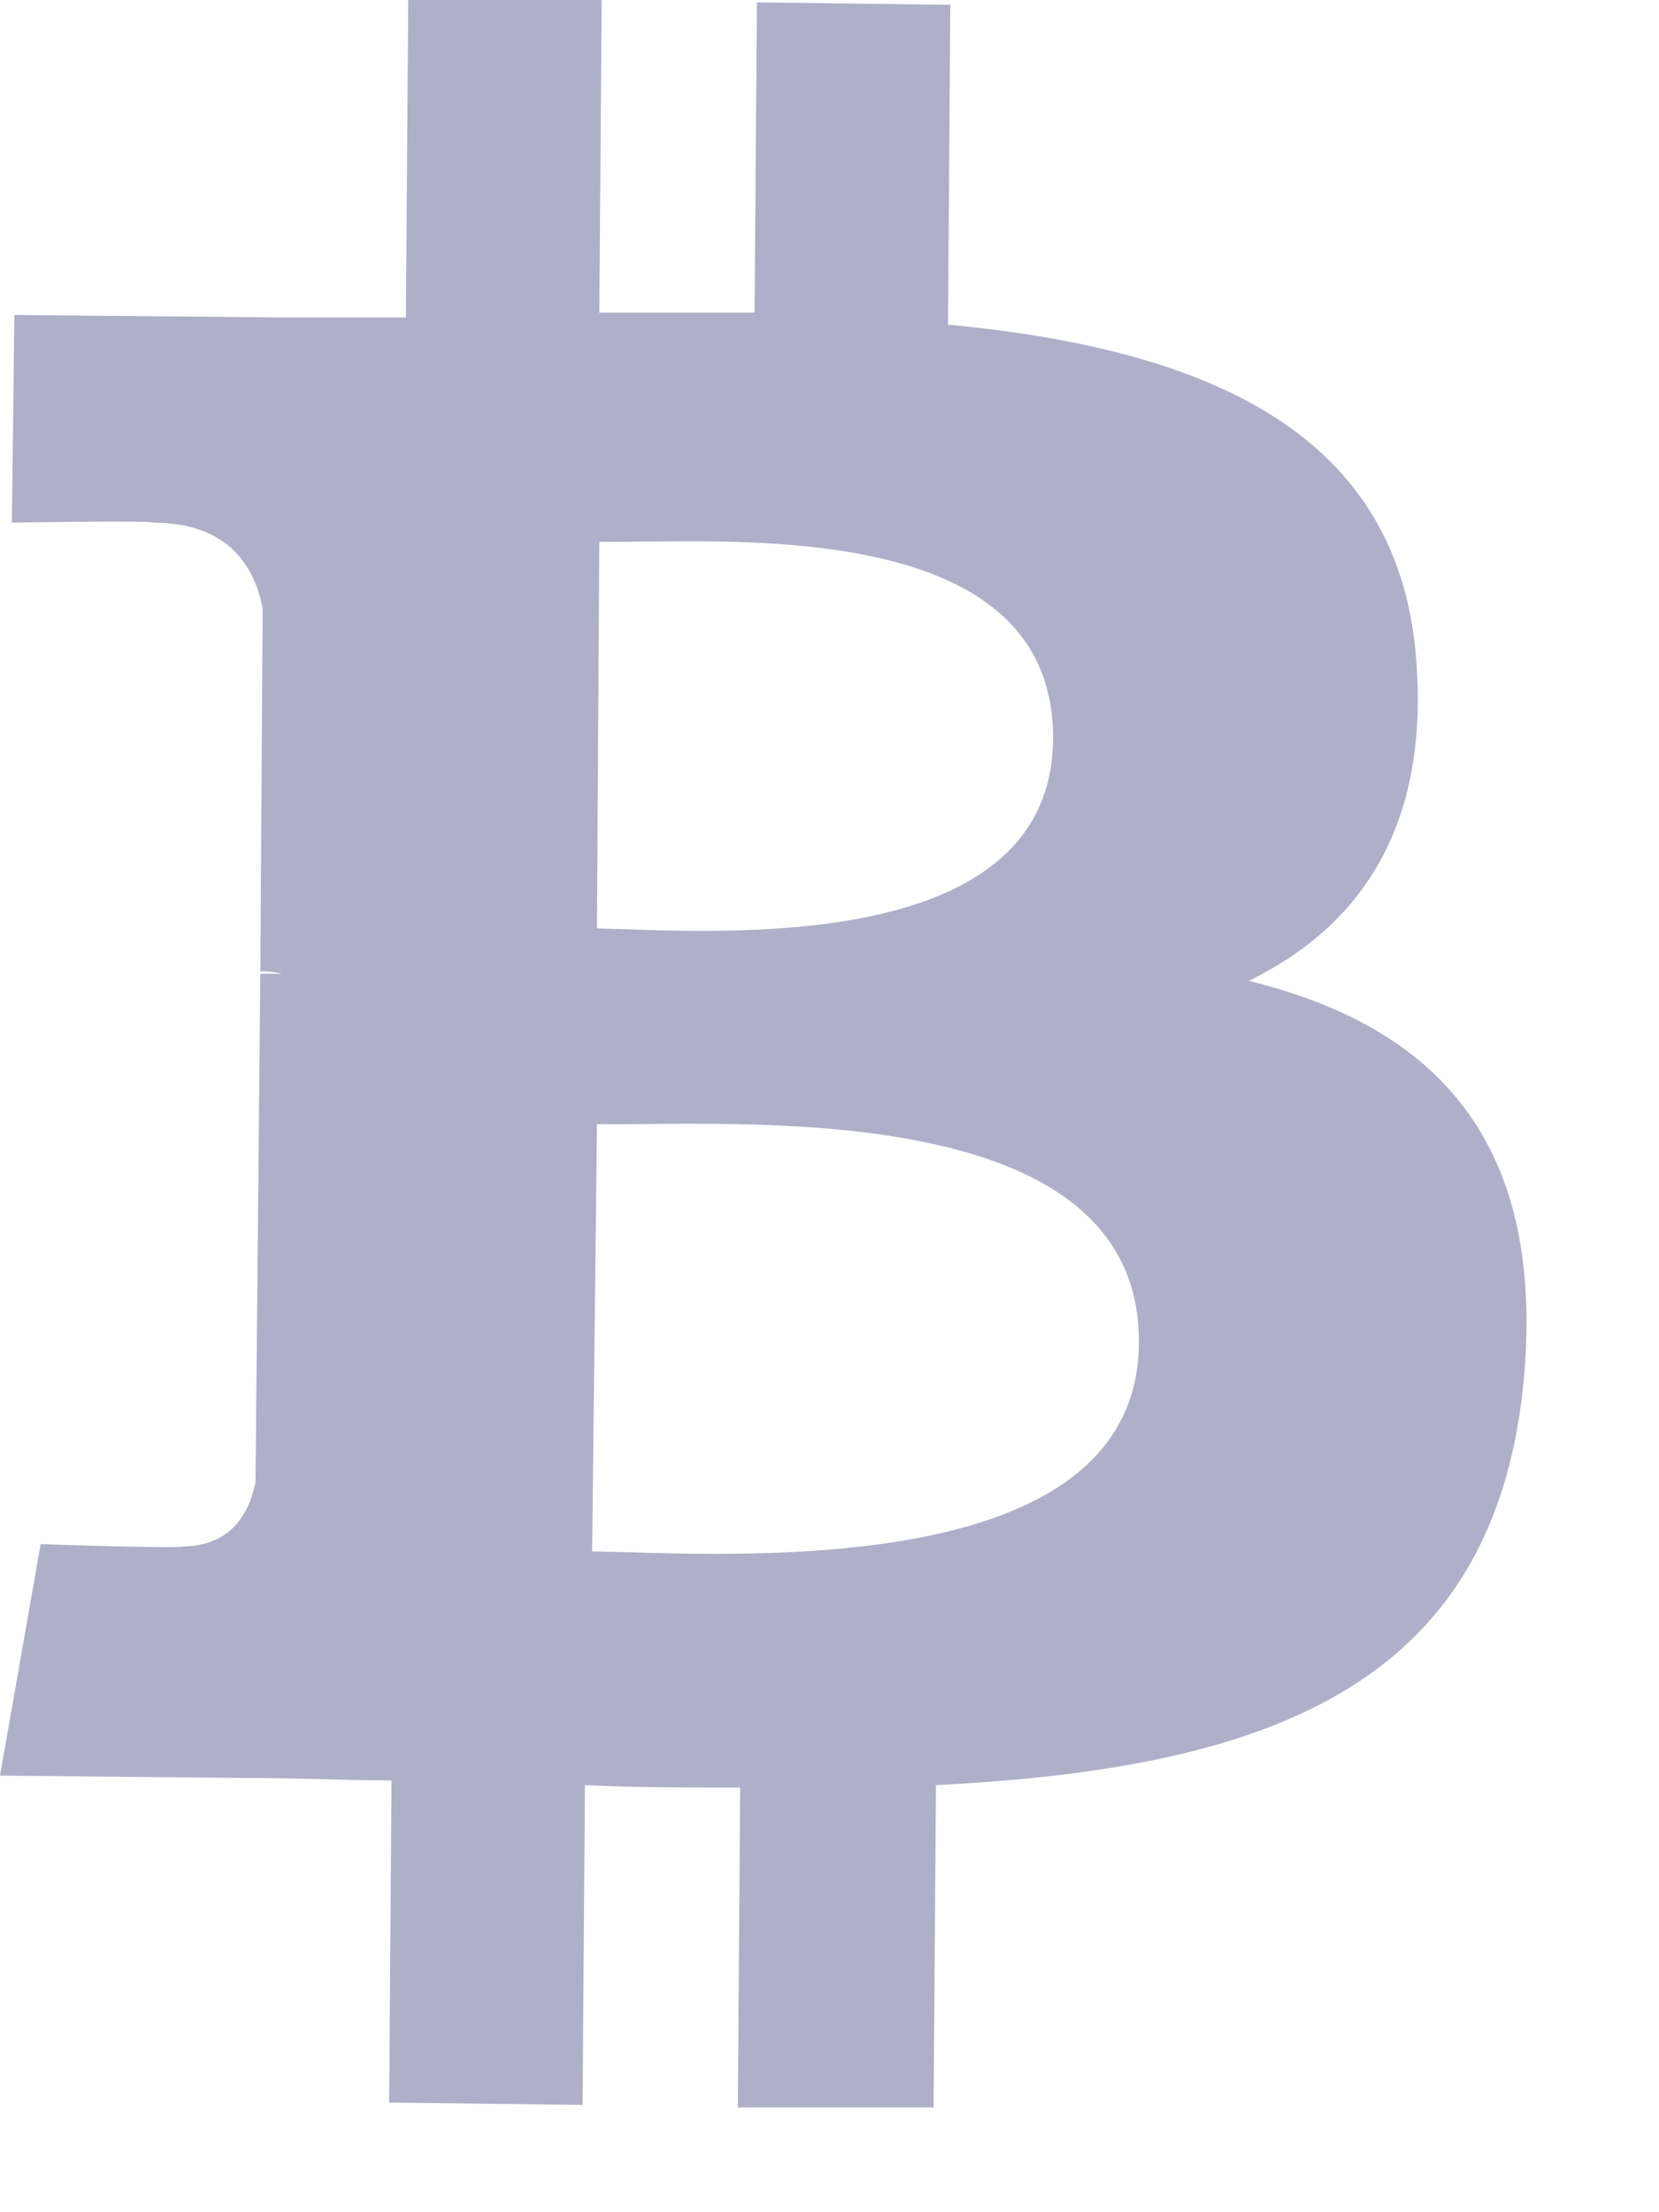 <svg width="12" height="16" viewBox="0 0 12 16" fill="none" xmlns="http://www.w3.org/2000/svg">
<path d="M10.242 4.747C10.104 3.09 8.67 2.52 6.857 2.348L6.874 0.035L5.475 0.017L5.458 2.261C5.095 2.261 4.715 2.261 4.335 2.261L4.352 0H2.953L2.936 2.296C2.625 2.296 2.332 2.296 2.038 2.296L0.104 2.278L0.086 3.78C0.086 3.78 1.123 3.763 1.105 3.78C1.675 3.78 1.848 4.125 1.9 4.402L1.883 7.025C1.917 7.025 1.969 7.025 2.038 7.043C1.986 7.043 1.934 7.043 1.883 7.043L1.848 10.719C1.813 10.892 1.71 11.185 1.313 11.185C1.33 11.203 0.294 11.168 0.294 11.168L0 12.842L1.831 12.86C2.176 12.86 2.504 12.877 2.832 12.877L2.815 15.207L4.214 15.224L4.231 12.911C4.611 12.929 4.991 12.929 5.354 12.929L5.337 15.242H6.753L6.77 12.911C9.136 12.791 10.794 12.221 11.019 10.011C11.192 8.234 10.363 7.422 9.033 7.094C9.845 6.697 10.345 5.972 10.242 4.747ZM8.238 9.718C8.221 11.461 5.233 11.237 4.283 11.22L4.318 8.13C5.268 8.147 8.256 7.906 8.238 9.718ZM7.617 5.351C7.599 6.939 5.112 6.732 4.318 6.715L4.335 3.918C5.147 3.936 7.634 3.694 7.617 5.351Z" fill="#9B9BBB" fill-opacity="0.8"/>
</svg>
